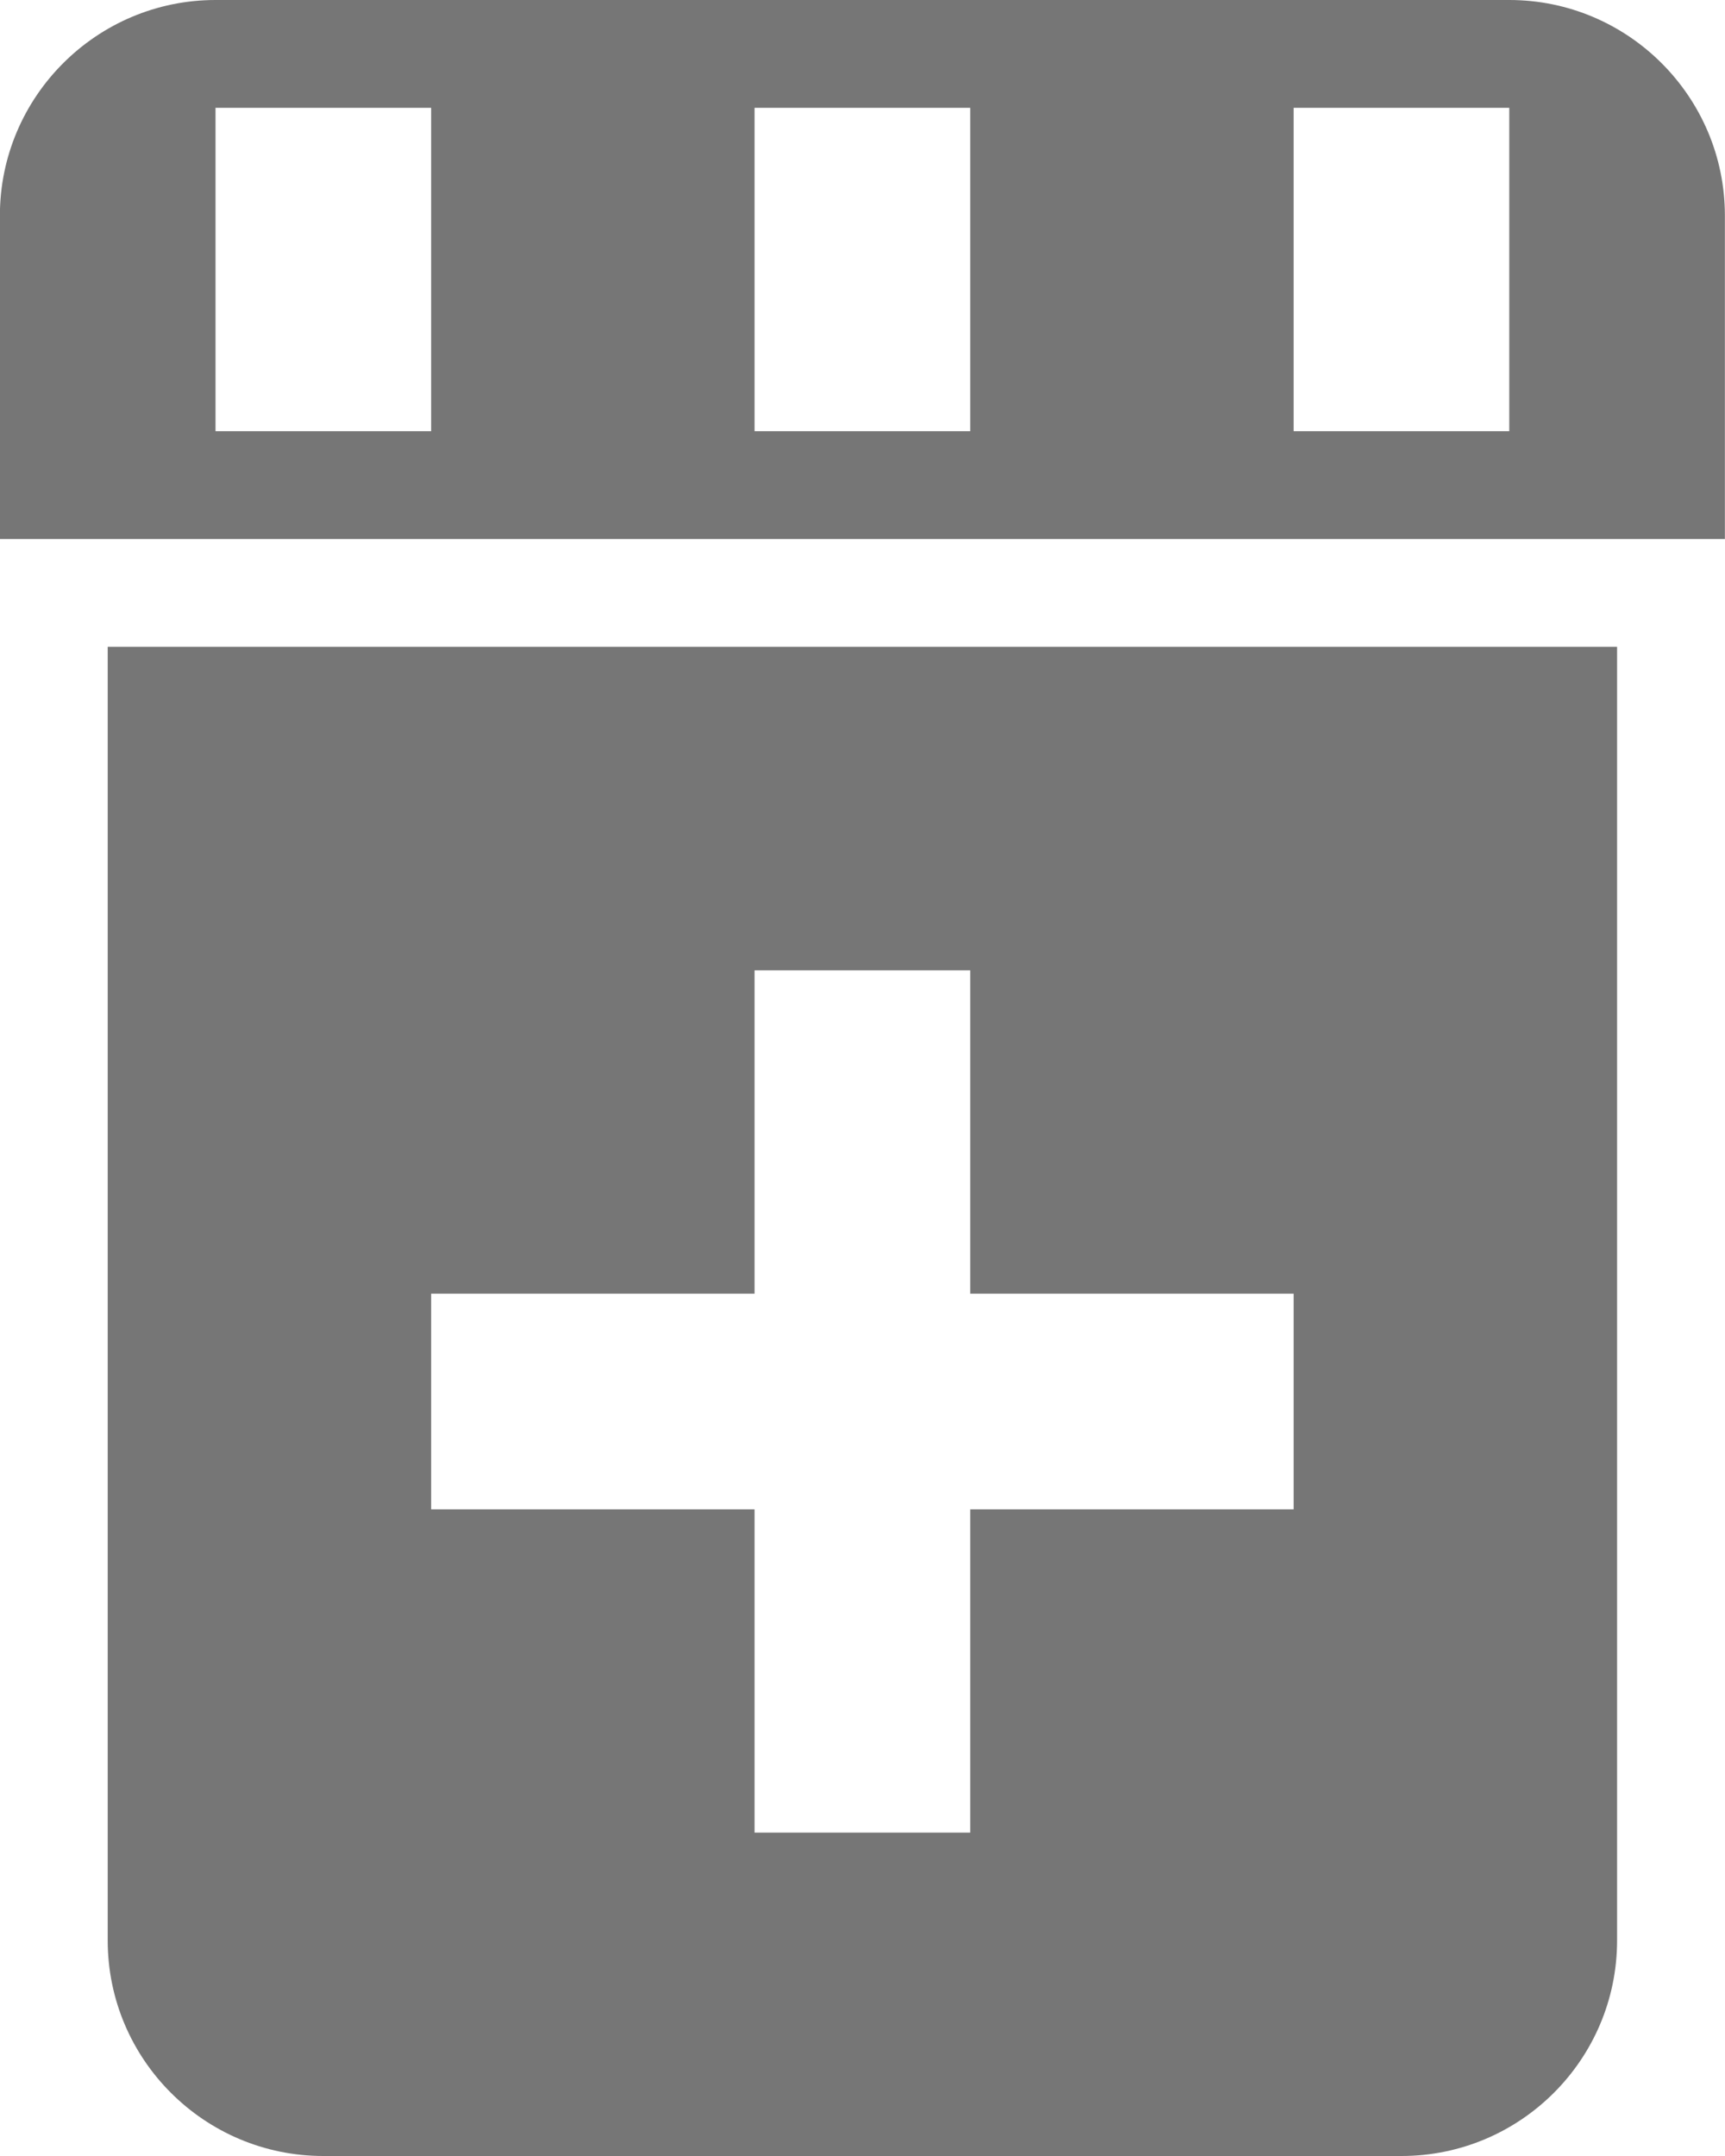 <?xml version="1.0" encoding="UTF-8"?>
<svg width="16px" height="20px" viewBox="0 0 16 20" version="1.1" xmlns="http://www.w3.org/2000/svg" xmlns:xlink="http://www.w3.org/1999/xlink">
    <!-- Generator: Sketch 42 (36781) - http://www.bohemiancoding.com/sketch -->
    <title>Fill 767 + Fill 768</title>
    <desc>Created with Sketch.</desc>
    <defs></defs>
    <g id="Page-1" stroke="none" stroke-width="1" fill="none" fill-rule="evenodd">
        <g id="Solid-Icons" transform="translate(-148, -1394)" fill="#767676">
            <g id="Fill-767-+-Fill-768" transform="translate(147, 1394)">
                <path d="M12.999,14.001 L9.999,14.001 L9.999,17 L7.999,17 L7.999,14.001 L4.999,14.001 L4.999,12.001 L7.999,12.001 L7.999,9.001 L9.999,9.001 L9.999,12.001 L12.999,12.001 L12.999,14.001 Z M1.999,6 L1.999,18 C1.999,19.104 2.896,20 3.999,20 L13.999,20 C15.102,20 15.999,19.104 15.999,18 L15.999,6 L1.999,6 Z" id="Fill-767"></path>
                <path d="M14.999,4 L12.999,4 L12.999,1 L14.999,1 L14.999,4 Z M9.999,4 L7.999,4 L7.999,1 L9.999,1 L9.999,4 Z M4.999,4 L2.999,4 L2.999,1 L4.999,1 L4.999,4 Z M14.999,0 L2.999,0 C1.896,0 0.999,0.898 0.999,2 L0.999,5 L16.999,5 L16.999,2 C16.999,0.898 16.102,0 14.999,0 L14.999,0 Z" id="Fill-768"></path>
            </g>
        </g>
    </g>
</svg>